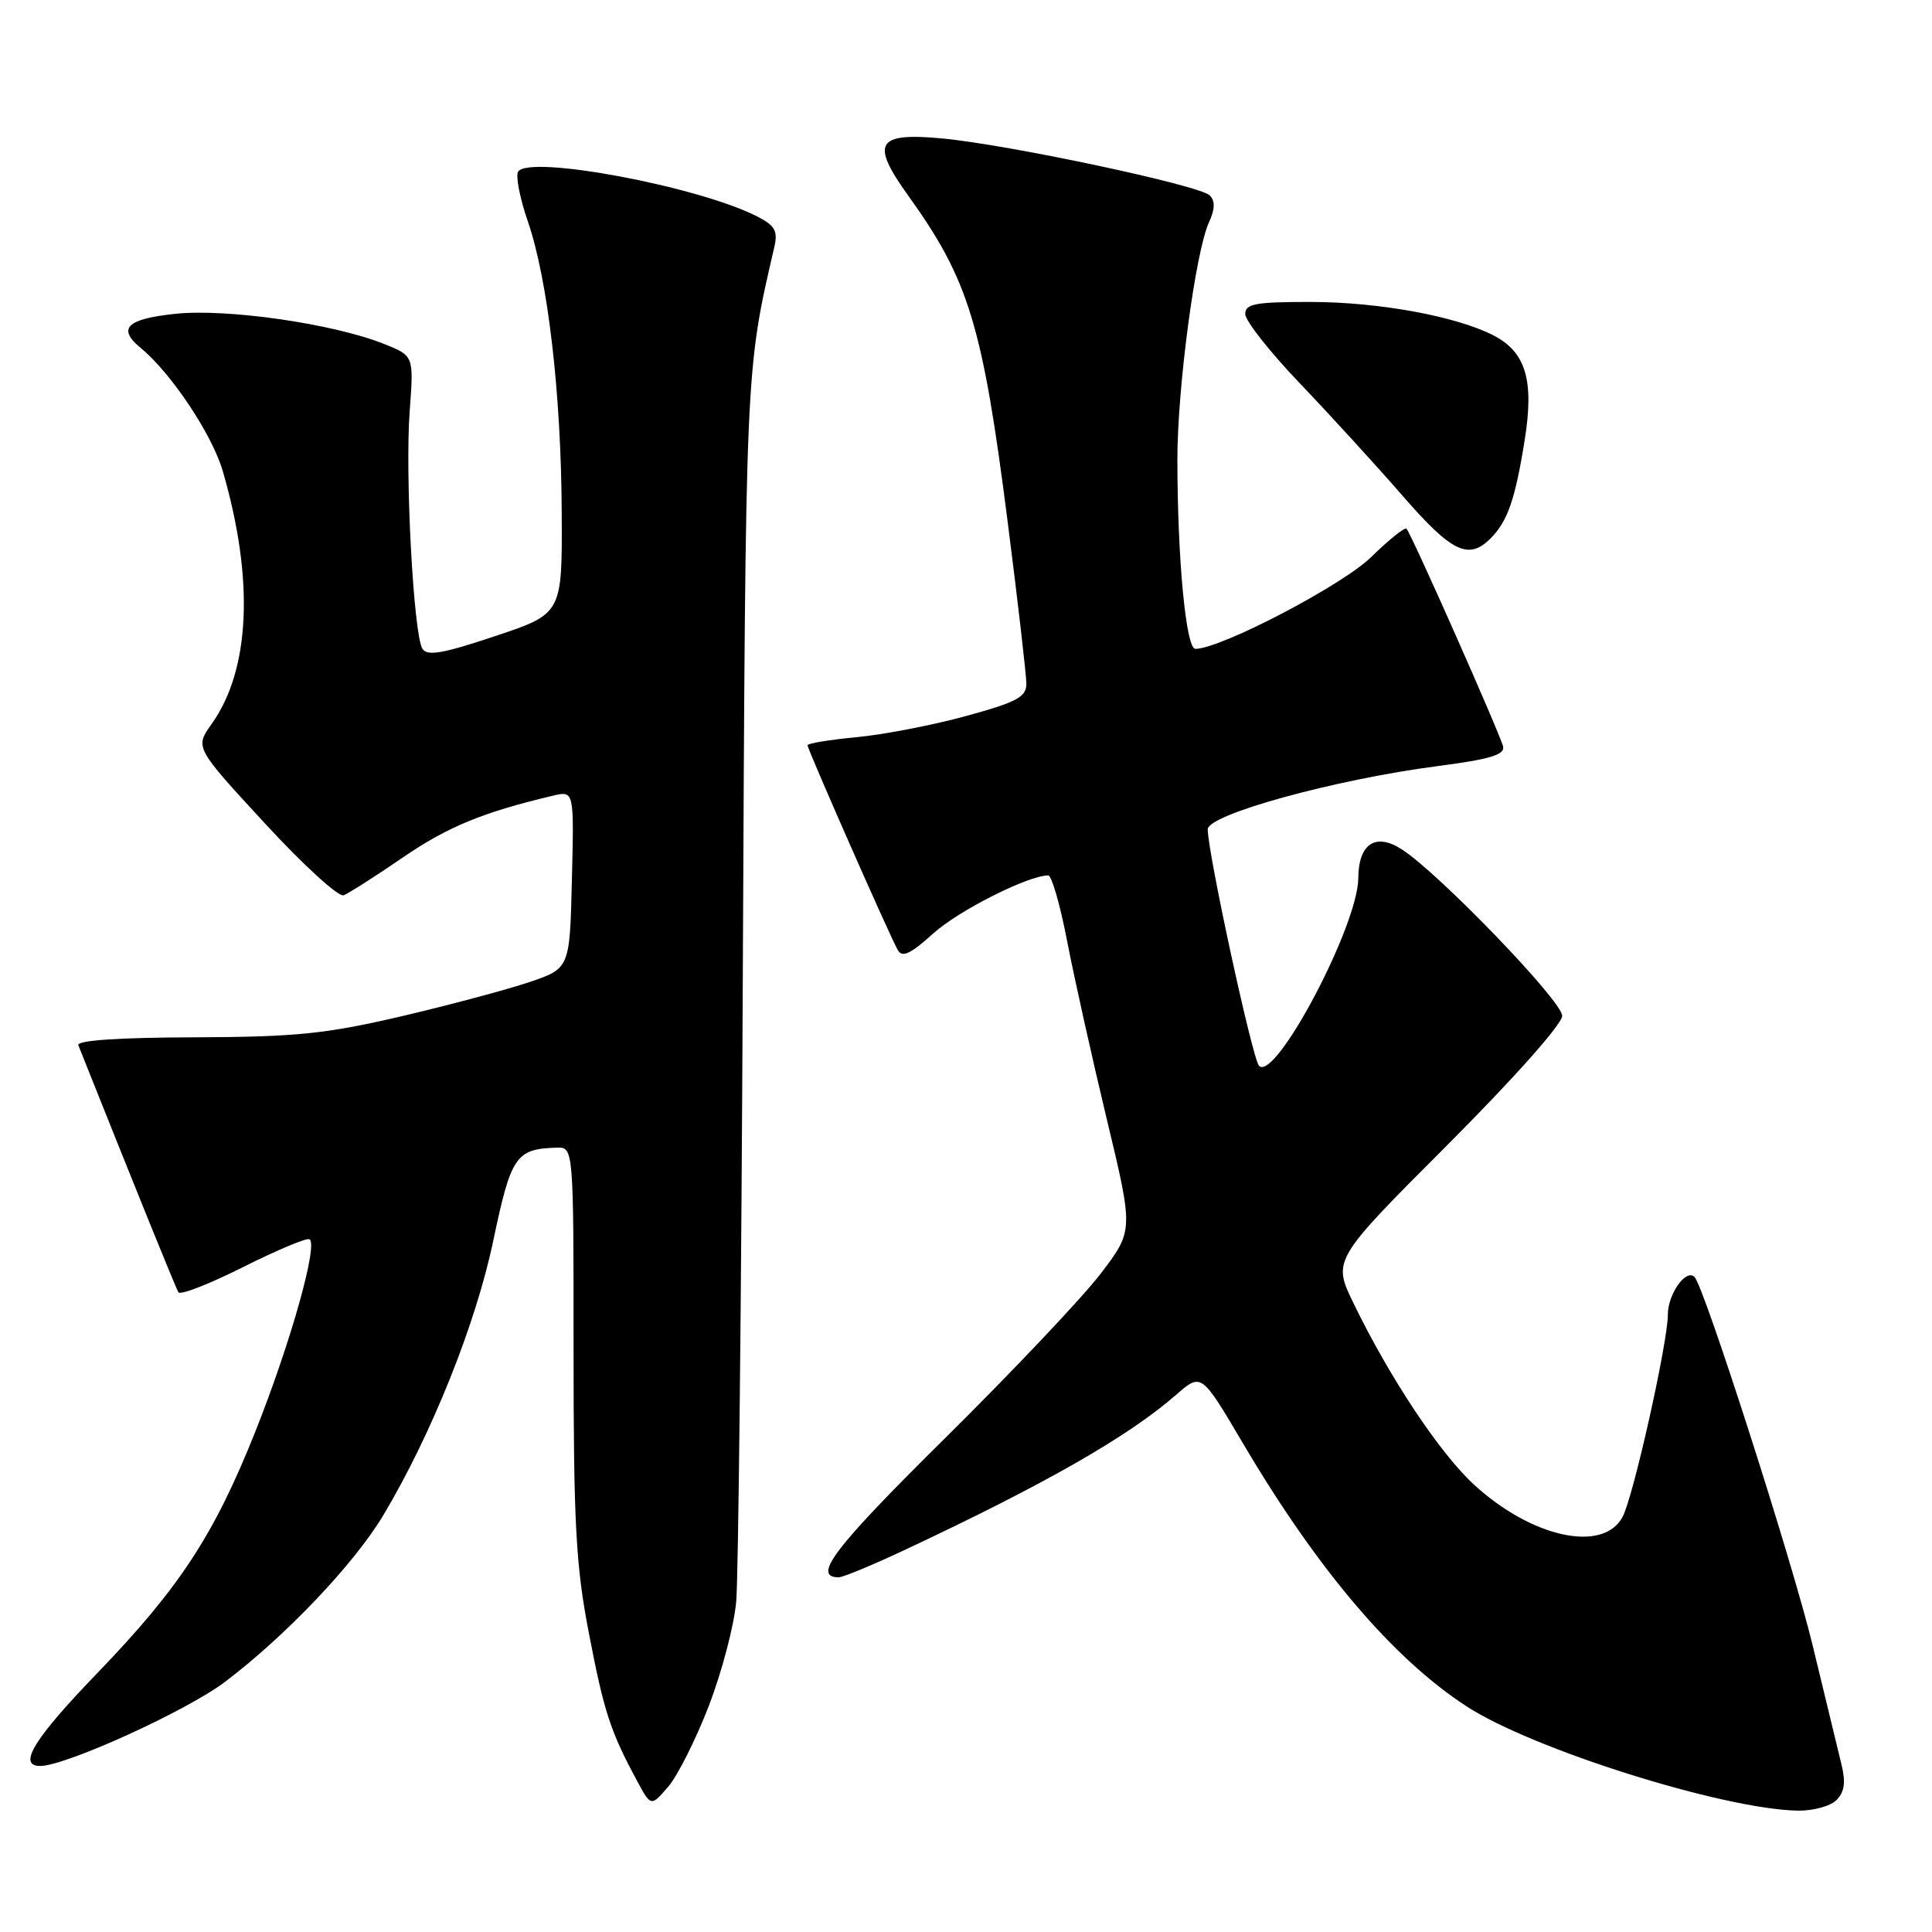 <?xml version="1.0" encoding="UTF-8" standalone="no"?>
<!DOCTYPE svg PUBLIC "-//W3C//DTD SVG 1.1//EN" "http://www.w3.org/Graphics/SVG/1.1/DTD/svg11.dtd" >
<svg xmlns="http://www.w3.org/2000/svg" xmlns:xlink="http://www.w3.org/1999/xlink" version="1.1" viewBox="0 0 256 256">
 <g >
 <path fill="currentColor"
d=" M 243.33 238.53 C 244.41 237.45 244.59 236.17 244.00 233.78 C 243.57 231.97 241.84 224.86 240.17 217.96 C 237.49 206.89 225.81 170.48 224.53 169.20 C 223.41 168.08 221.00 171.47 221.00 174.18 C 221.00 177.87 216.42 198.35 215.00 201.00 C 212.42 205.82 202.94 203.75 195.29 196.70 C 190.76 192.53 184.13 182.54 179.37 172.73 C 176.56 166.96 176.56 166.96 191.78 151.72 C 200.60 142.89 207.00 135.69 207.00 134.60 C 207.00 132.66 190.66 115.70 185.74 112.54 C 182.27 110.30 180.01 111.80 179.98 116.37 C 179.93 122.69 168.98 143.38 166.83 141.23 C 165.97 140.37 160.08 113.23 160.03 109.90 C 159.99 107.93 176.90 103.28 190.50 101.51 C 197.37 100.62 199.42 100.01 199.17 98.92 C 198.80 97.32 187.02 70.74 186.37 70.06 C 186.15 69.82 184.04 71.51 181.70 73.80 C 177.91 77.53 161.82 85.94 158.40 85.98 C 157.15 86.00 156.02 74.14 156.01 60.93 C 156.00 51.44 158.40 33.41 160.19 29.47 C 161.00 27.70 161.03 26.63 160.29 25.89 C 158.95 24.55 133.66 19.17 124.80 18.34 C 116.14 17.54 115.32 18.92 120.33 25.90 C 128.37 37.09 130.19 43.05 133.51 69.06 C 134.88 79.75 135.99 89.44 136.00 90.59 C 136.00 92.36 134.76 93.03 127.99 94.88 C 123.58 96.09 117.06 97.35 113.49 97.68 C 109.92 98.02 107.00 98.50 107.00 98.75 C 107.00 99.28 117.82 123.85 118.95 125.87 C 119.54 126.93 120.63 126.43 123.66 123.69 C 127.02 120.65 136.24 116.00 138.90 116.00 C 139.35 116.00 140.49 119.94 141.41 124.75 C 142.34 129.56 144.70 140.15 146.65 148.28 C 150.20 163.05 150.20 163.05 145.85 168.76 C 143.46 171.90 134.14 181.75 125.14 190.65 C 110.50 205.12 107.54 209.00 111.14 209.00 C 111.70 209.00 115.61 207.38 119.83 205.40 C 138.54 196.62 149.49 190.36 155.84 184.82 C 159.18 181.90 159.18 181.90 164.67 191.20 C 174.57 207.99 184.56 219.74 194.31 226.09 C 203.01 231.76 228.21 239.71 238.18 239.92 C 240.20 239.96 242.52 239.34 243.33 238.53 Z  M 93.92 226.04 C 95.63 221.61 97.27 215.40 97.55 212.24 C 97.84 209.08 98.24 171.40 98.43 128.50 C 98.80 48.54 98.77 49.25 102.58 32.83 C 103.10 30.60 102.73 29.92 100.35 28.69 C 92.57 24.70 70.06 20.48 68.65 22.75 C 68.31 23.31 68.88 26.26 69.93 29.30 C 72.60 37.04 74.36 52.15 74.43 67.91 C 74.50 81.32 74.50 81.32 65.63 84.28 C 58.68 86.61 56.60 86.97 55.97 85.96 C 54.79 84.05 53.65 62.75 54.29 54.40 C 54.83 47.15 54.83 47.15 50.90 45.58 C 44.22 42.90 30.10 40.86 23.25 41.58 C 16.76 42.26 15.49 43.52 18.67 46.13 C 22.69 49.44 28.12 57.59 29.52 62.43 C 33.70 76.79 33.17 88.75 28.03 95.95 C 25.83 99.05 25.83 99.05 35.07 109.07 C 40.15 114.59 44.86 118.89 45.53 118.63 C 46.20 118.37 49.75 116.11 53.41 113.60 C 59.34 109.54 63.99 107.63 73.28 105.43 C 76.07 104.77 76.07 104.77 75.78 116.54 C 75.50 128.31 75.50 128.31 70.16 130.13 C 67.22 131.12 59.57 133.17 53.16 134.67 C 43.16 137.00 39.26 137.40 25.74 137.45 C 15.66 137.48 10.12 137.86 10.38 138.50 C 18.07 157.78 23.28 170.65 23.64 171.23 C 23.89 171.64 27.72 170.15 32.14 167.93 C 36.56 165.71 40.54 164.03 40.98 164.20 C 42.24 164.67 38.54 177.86 33.85 189.65 C 28.37 203.40 23.80 210.38 12.88 221.71 C 4.50 230.39 2.28 234.00 5.33 234.00 C 8.69 234.00 24.71 226.71 29.81 222.86 C 37.86 216.77 46.95 207.21 50.80 200.76 C 57.18 190.08 63.06 175.41 65.36 164.40 C 67.72 153.16 68.35 152.24 73.75 152.07 C 76.00 152.00 76.00 152.00 76.00 178.95 C 76.00 201.89 76.30 207.46 78.03 216.40 C 80.04 226.85 80.87 229.39 84.40 235.95 C 86.26 239.40 86.26 239.40 88.54 236.75 C 89.79 235.30 92.21 230.48 93.92 226.04 Z  M 197.51 71.34 C 199.76 69.10 200.78 66.15 202.03 58.30 C 203.30 50.39 202.18 46.66 197.91 44.45 C 192.98 41.91 182.77 40.03 173.75 40.01 C 166.36 40.00 165.00 40.25 165.00 41.61 C 165.00 42.50 168.28 46.67 172.30 50.86 C 176.31 55.06 182.43 61.76 185.90 65.75 C 192.37 73.19 194.60 74.26 197.51 71.34 Z "/>
</g>
</svg>